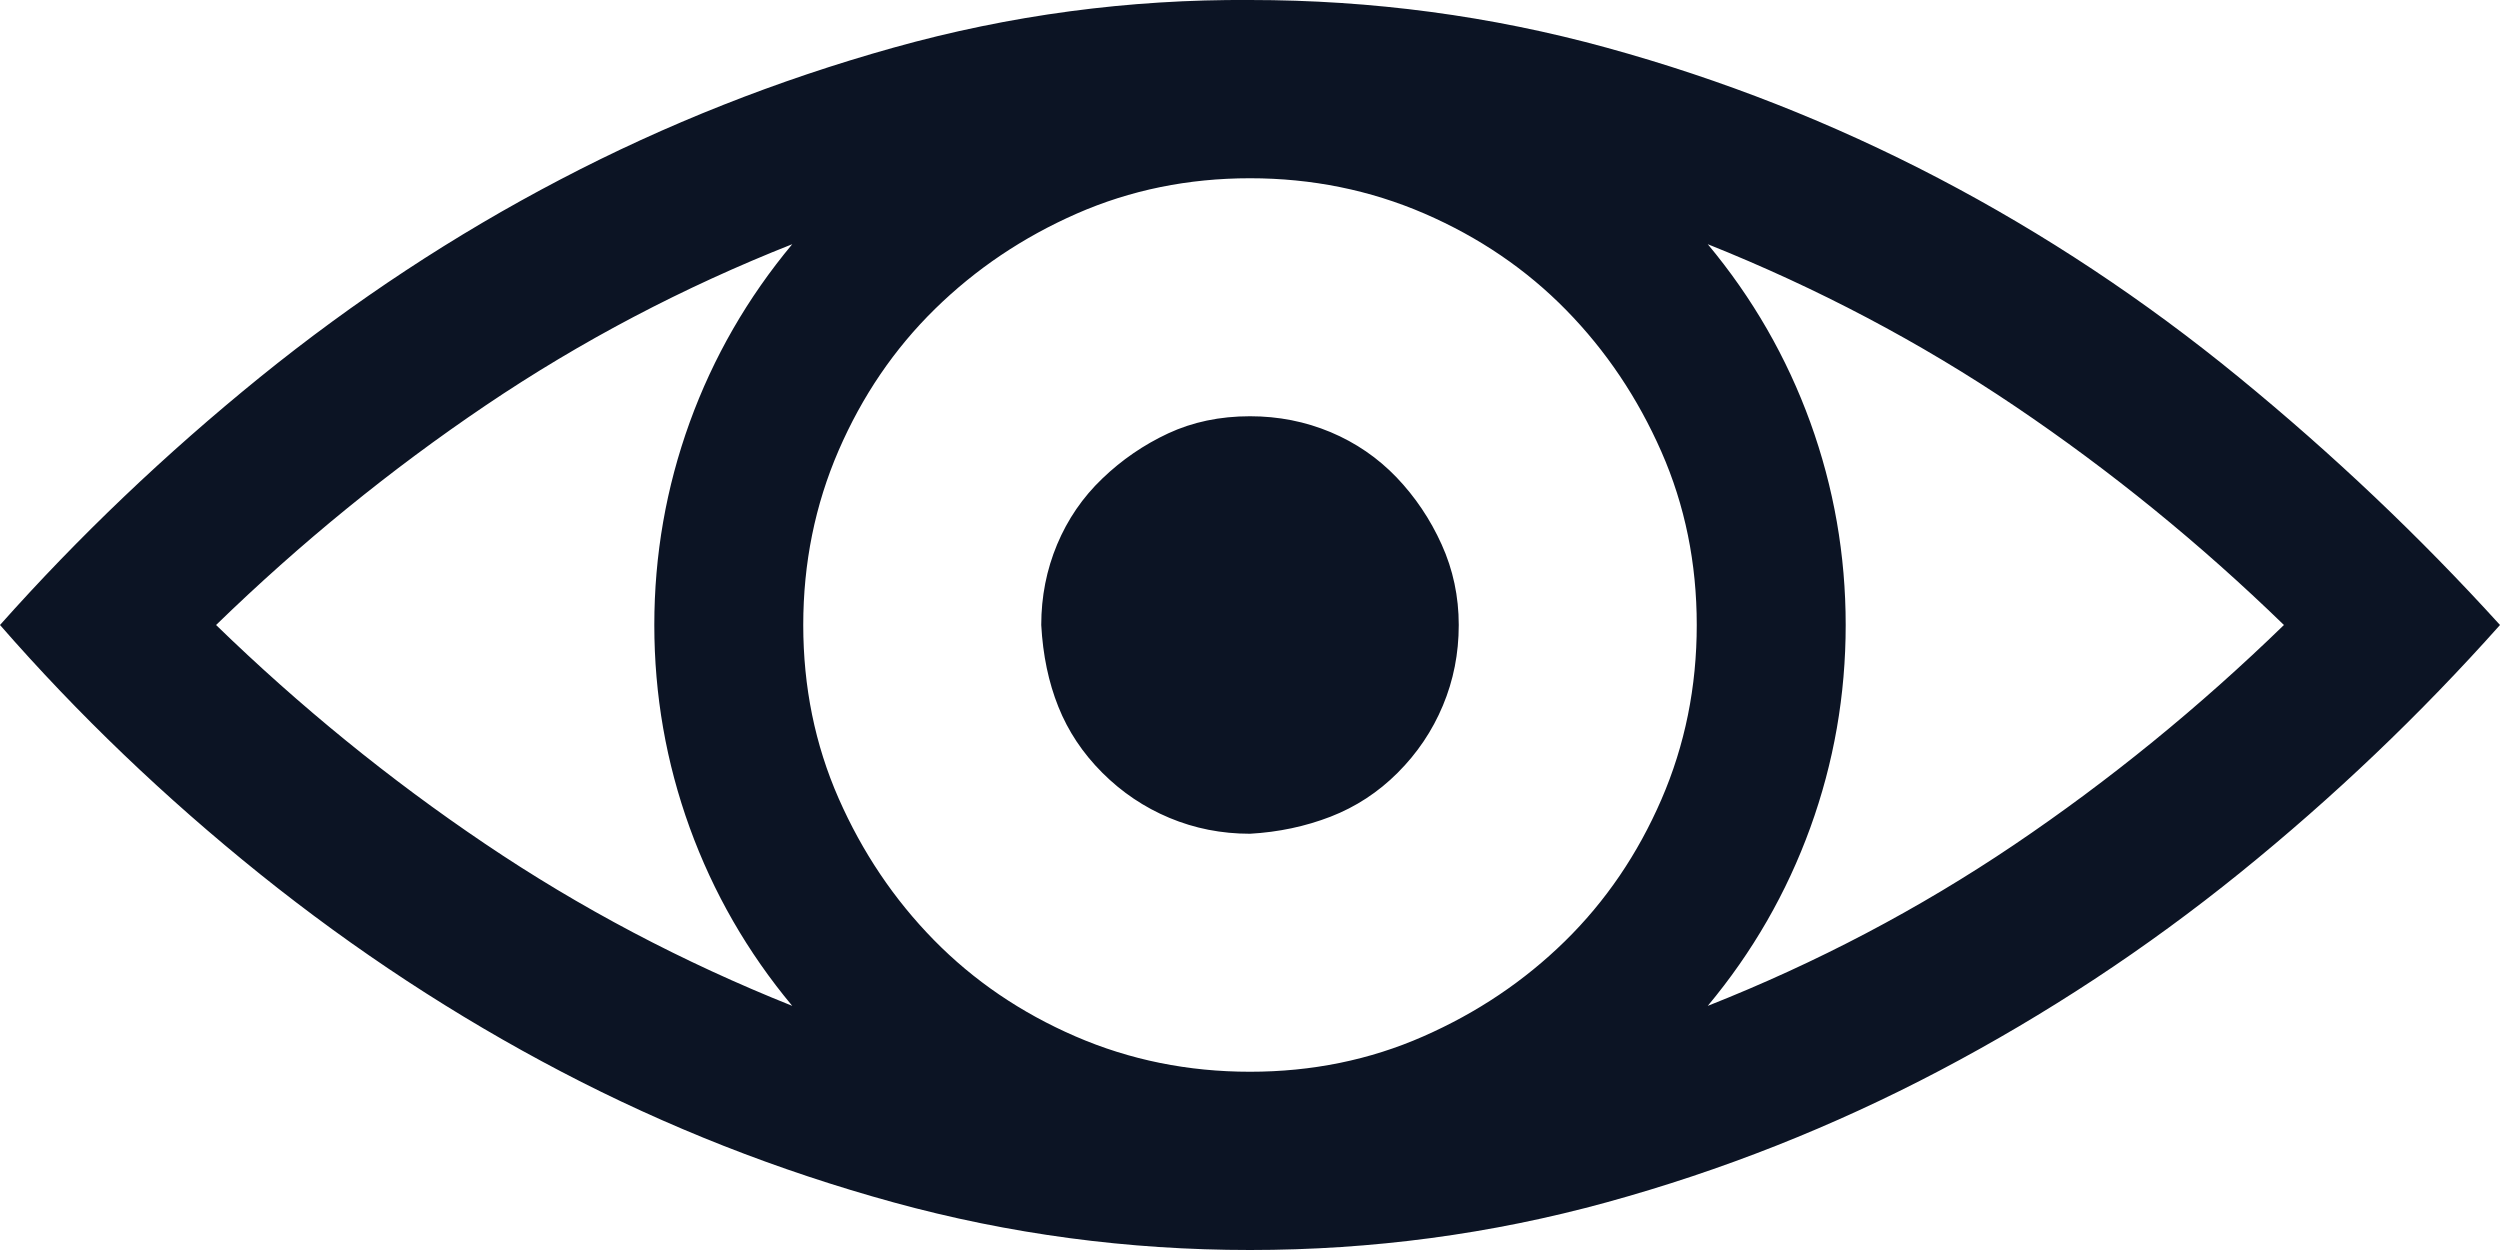 <svg width="40" height="20" viewBox="0 0 40 20" fill="none" xmlns="http://www.w3.org/2000/svg">
<path d="M20 0C21.953 0 23.854 0.254 25.703 0.762C27.552 1.27 29.323 1.967 31.016 2.852C32.708 3.737 34.31 4.799 35.82 6.035C37.331 7.272 38.724 8.594 40 10C38.724 11.432 37.337 12.754 35.84 13.965C34.342 15.176 32.741 16.231 31.035 17.129C29.329 18.027 27.552 18.73 25.703 19.238C23.854 19.746 21.953 20 20 20C18.047 20 16.146 19.746 14.297 19.238C12.448 18.73 10.677 18.034 8.984 17.148C7.292 16.263 5.684 15.208 4.16 13.985C2.637 12.761 1.25 11.432 0 10C1.263 8.581 2.65 7.259 4.16 6.035C5.671 4.812 7.272 3.757 8.965 2.872C10.658 1.986 12.435 1.283 14.297 0.762C16.159 0.241 18.06 -0.013 20 0ZM20 17.148C20.99 17.148 21.914 16.96 22.773 16.582C23.633 16.204 24.388 15.697 25.039 15.059C25.69 14.421 26.204 13.665 26.582 12.793C26.96 11.921 27.148 10.99 27.148 10C27.148 9.011 26.96 8.086 26.582 7.227C26.204 6.368 25.697 5.612 25.059 4.961C24.421 4.31 23.665 3.796 22.793 3.418C21.921 3.041 20.99 2.852 20 2.852C19.01 2.852 18.086 3.041 17.227 3.418C16.367 3.796 15.612 4.304 14.961 4.942C14.31 5.58 13.796 6.335 13.418 7.207C13.04 8.08 12.852 9.011 12.852 10C12.852 10.99 13.04 11.914 13.418 12.774C13.796 13.633 14.303 14.388 14.941 15.039C15.579 15.69 16.335 16.204 17.207 16.582C18.079 16.96 19.01 17.148 20 17.148ZM12.676 16.094C11.96 15.235 11.413 14.284 11.035 13.242C10.658 12.201 10.469 11.12 10.469 10C10.469 8.88 10.658 7.8 11.035 6.758C11.413 5.716 11.96 4.766 12.676 3.907C10.931 4.597 9.297 5.456 7.773 6.485C6.25 7.513 4.811 8.685 3.457 10C4.798 11.302 6.23 12.468 7.754 13.496C9.277 14.525 10.918 15.391 12.676 16.094ZM36.543 10C35.202 8.698 33.77 7.533 32.246 6.504C30.723 5.476 29.082 4.61 27.324 3.907C28.04 4.766 28.587 5.716 28.965 6.758C29.342 7.8 29.531 8.88 29.531 10C29.531 11.12 29.342 12.201 28.965 13.242C28.587 14.284 28.04 15.235 27.324 16.094C29.069 15.404 30.703 14.544 32.227 13.516C33.75 12.487 35.189 11.315 36.543 10ZM20 6.66C20.456 6.66 20.885 6.745 21.289 6.914C21.693 7.084 22.044 7.325 22.344 7.637C22.643 7.95 22.884 8.308 23.066 8.711C23.249 9.115 23.34 9.545 23.34 10C23.34 10.456 23.255 10.886 23.086 11.289C22.917 11.693 22.676 12.051 22.363 12.364C22.051 12.676 21.693 12.91 21.289 13.067C20.885 13.223 20.456 13.314 20 13.34C19.544 13.34 19.115 13.255 18.711 13.086C18.307 12.917 17.949 12.676 17.637 12.364C17.324 12.051 17.09 11.699 16.934 11.309C16.777 10.918 16.686 10.482 16.66 10C16.66 9.545 16.745 9.115 16.914 8.711C17.083 8.308 17.324 7.956 17.637 7.657C17.949 7.357 18.301 7.116 18.691 6.934C19.082 6.752 19.518 6.66 20 6.66Z" fill="#0C1424"/>
</svg>
